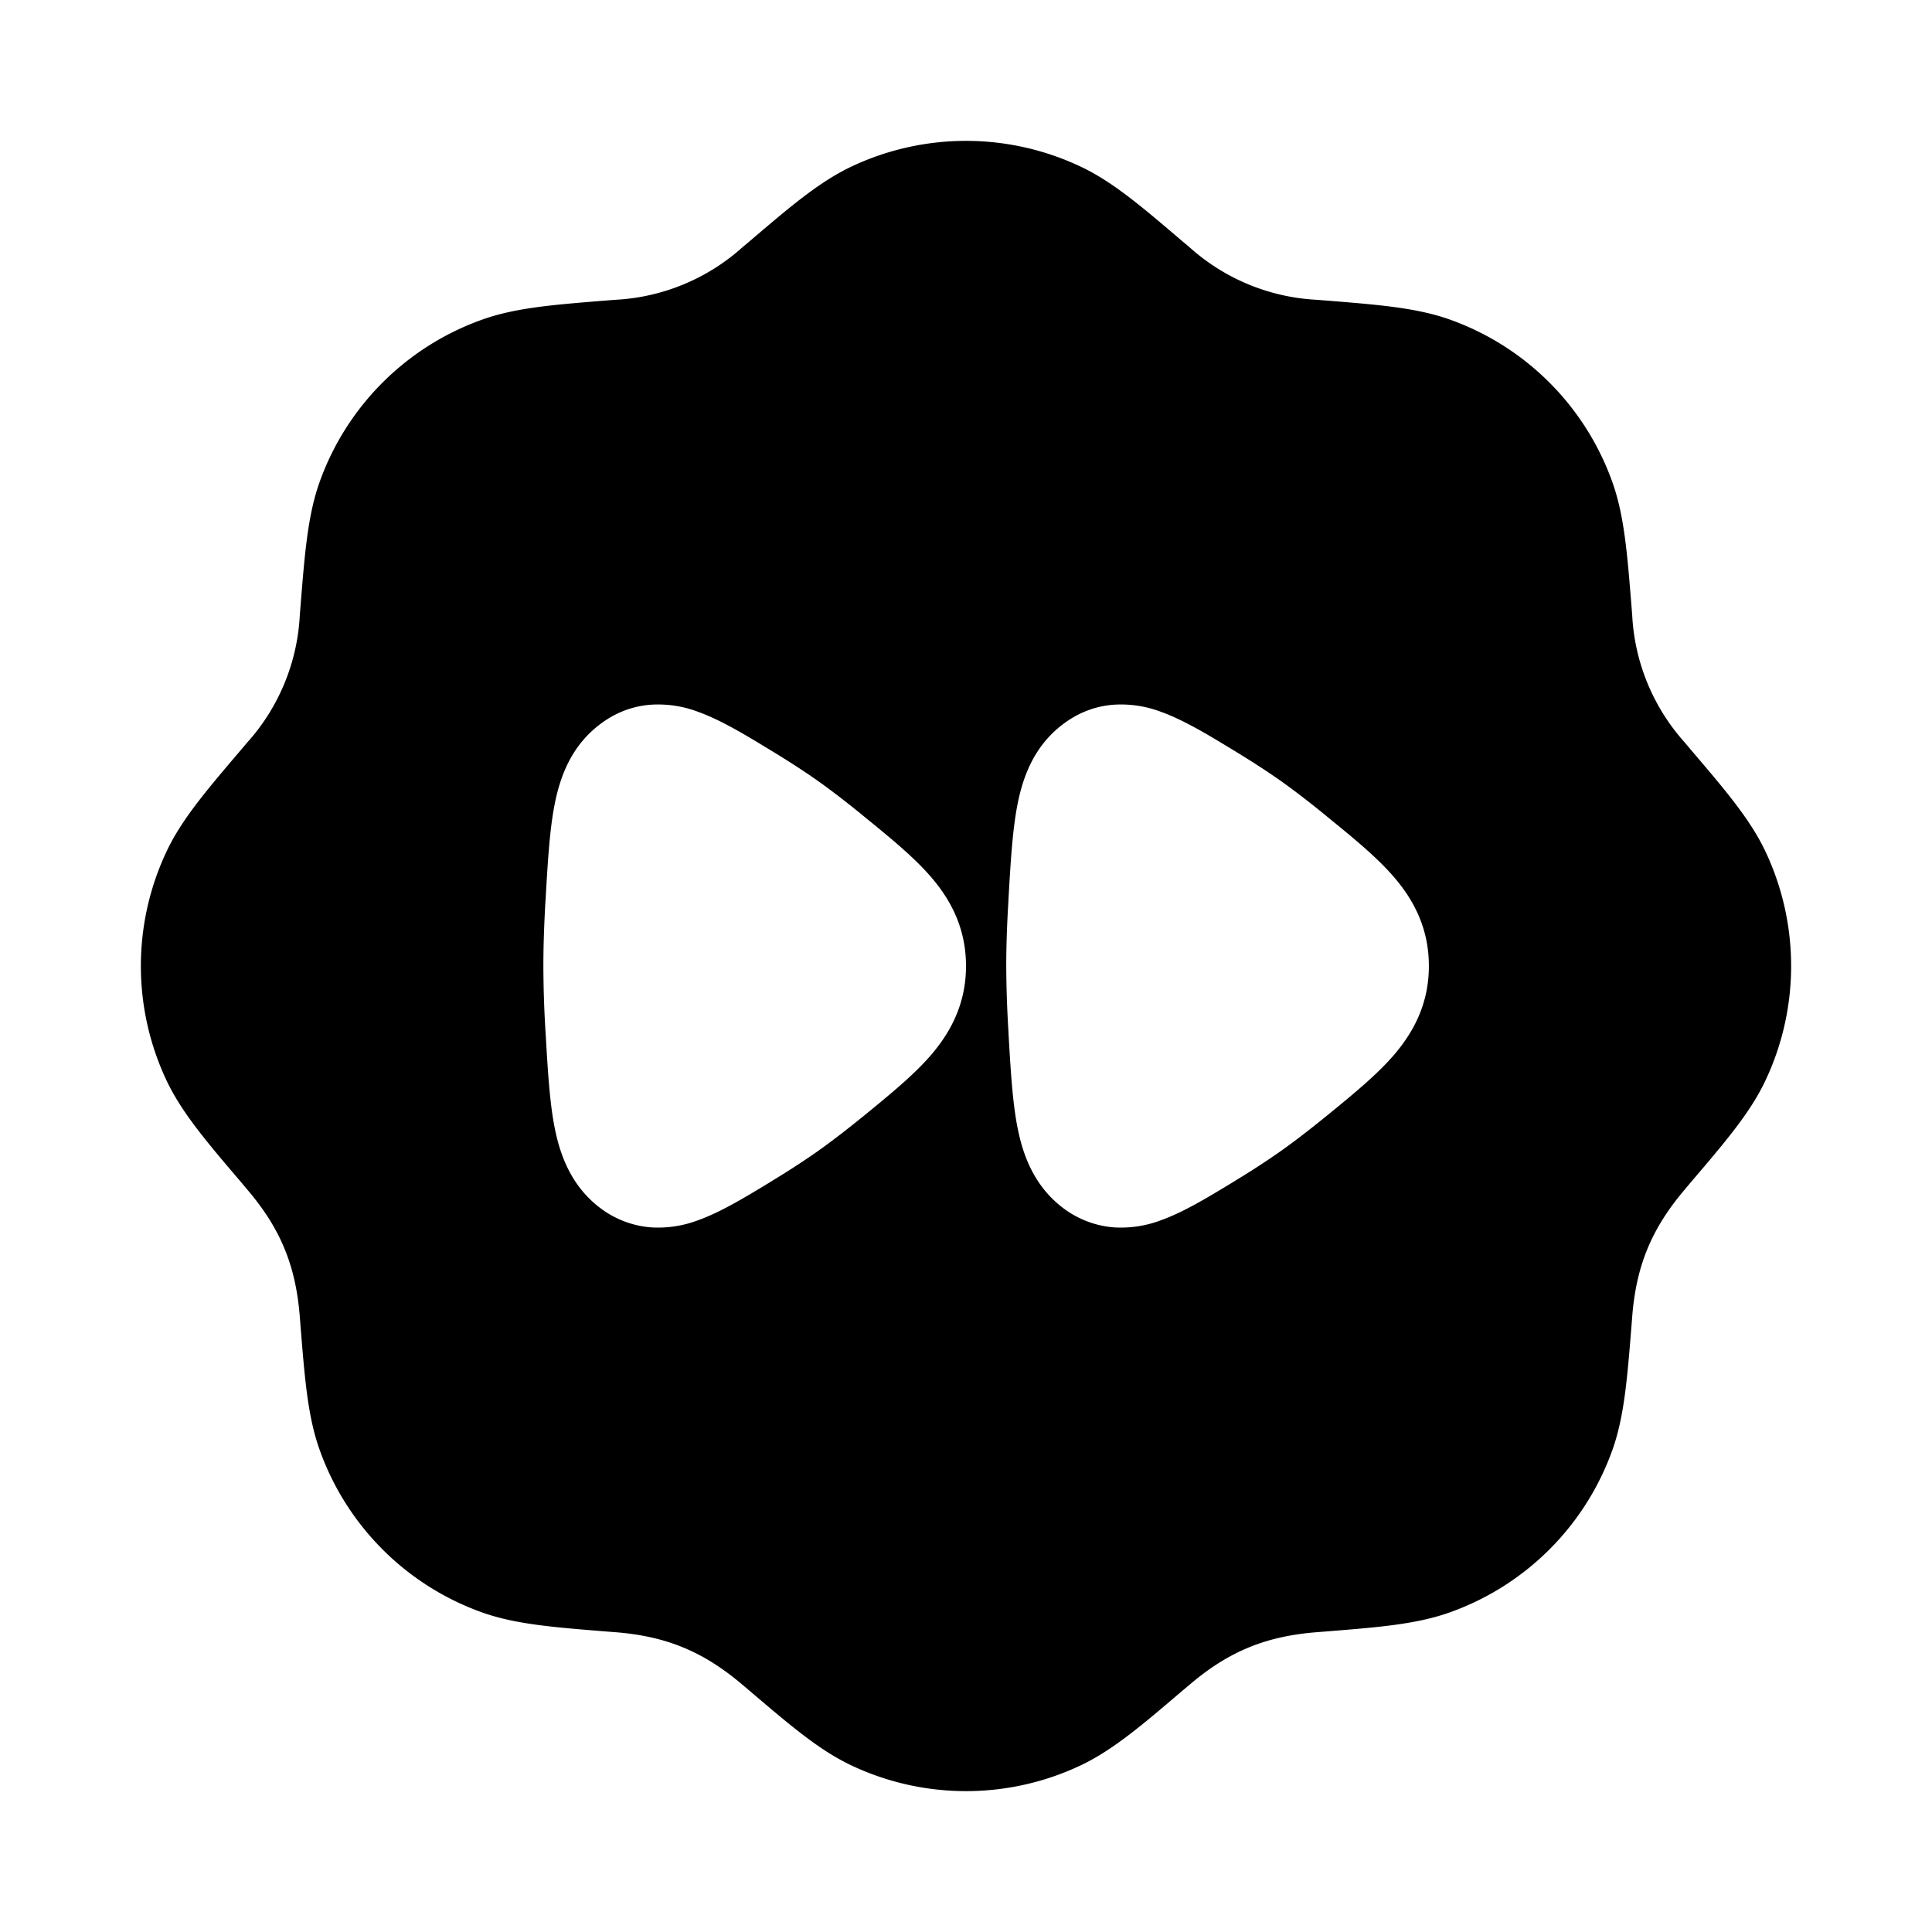 <svg xmlns="http://www.w3.org/2000/svg" width="3em" height="3em" viewBox="0 0 24 24"><path fill="currentColor" d="M13.435 2.075a3.33 3.33 0 0 0-2.87 0c-.394.189-.755.497-1.26.928l-.079.066a2.56 2.56 0 0 1-1.58.655l-.102.008c-.662.053-1.135.09-1.547.236a3.33 3.33 0 0 0-2.03 2.029c-.145.412-.182.885-.235 1.547l-.008.102a2.56 2.56 0 0 1-.655 1.58l-.066.078c-.431.506-.74.867-.928 1.261a3.33 3.33 0 0 0 0 2.87c.189.394.497.755.928 1.26l.066.079c.41.48.604.939.655 1.58l.008.102c.053.662.09 1.135.236 1.547a3.33 3.33 0 0 0 2.029 2.03c.412.145.885.182 1.547.235l.102.008c.629.05 1.09.238 1.58.655l.078.066c.506.431.867.74 1.261.928a3.33 3.33 0 0 0 2.87 0c.394-.189.755-.497 1.26-.928l.079-.066c.48-.41.939-.604 1.58-.655l.102-.008c.662-.053 1.135-.09 1.547-.236a3.33 3.33 0 0 0 2.03-2.029c.145-.412.182-.885.235-1.547l.008-.102c.05-.629.238-1.09.655-1.58l.066-.079c.431-.505.74-.866.928-1.26a3.33 3.33 0 0 0 0-2.87c-.189-.394-.497-.755-.928-1.26l-.066-.079a2.56 2.56 0 0 1-.655-1.58l-.008-.102c-.053-.662-.09-1.135-.236-1.547a3.33 3.33 0 0 0-2.029-2.03c-.412-.145-.885-.182-1.547-.235l-.102-.008a2.56 2.56 0 0 1-1.58-.655l-.079-.066c-.505-.431-.866-.74-1.26-.928M9.603 9.338c.183.112.366.229.532.345c.189.133.388.287.581.445l.04.033c.301.245.599.488.811.735c.254.295.433.648.433 1.104s-.18.809-.433 1.104c-.212.247-.51.49-.81.736l-.04.032c-.194.158-.393.312-.582.445a10 10 0 0 1-.532.345l-.048.03c-.292.177-.6.365-.88.465a1.4 1.4 0 0 1-.586.09a1.2 1.2 0 0 1-.632-.24c-.368-.278-.504-.672-.569-1.01c-.061-.314-.084-.711-.109-1.144l-.003-.046A14 14 0 0 1 6.75 12c0-.254.01-.531.026-.807l.003-.046c.025-.433.048-.83.109-1.145c.065-.337.2-.731.57-1.008c.18-.136.392-.223.63-.24a1.4 1.4 0 0 1 .588.09c.278.1.587.287.879.465zm5.702-.03l.048.03c.183.112.366.229.532.345c.189.133.388.287.581.445l.04.033c.301.245.599.488.811.735c.254.295.433.648.433 1.104s-.18.809-.433 1.104c-.212.247-.51.49-.81.736l-.04.032c-.194.158-.393.312-.582.445a10 10 0 0 1-.532.345l-.048.03c-.292.177-.6.365-.88.465a1.4 1.4 0 0 1-.586.09a1.2 1.2 0 0 1-.632-.24c-.368-.278-.504-.672-.569-1.01c-.061-.314-.084-.711-.109-1.144l-.002-.046A14 14 0 0 1 12.5 12c0-.254.01-.531.027-.807l.002-.046c.025-.433.048-.83.109-1.145c.065-.337.2-.731.57-1.008c.18-.136.392-.223.63-.24a1.4 1.4 0 0 1 .588.09c.278.1.587.287.879.465"/></svg>